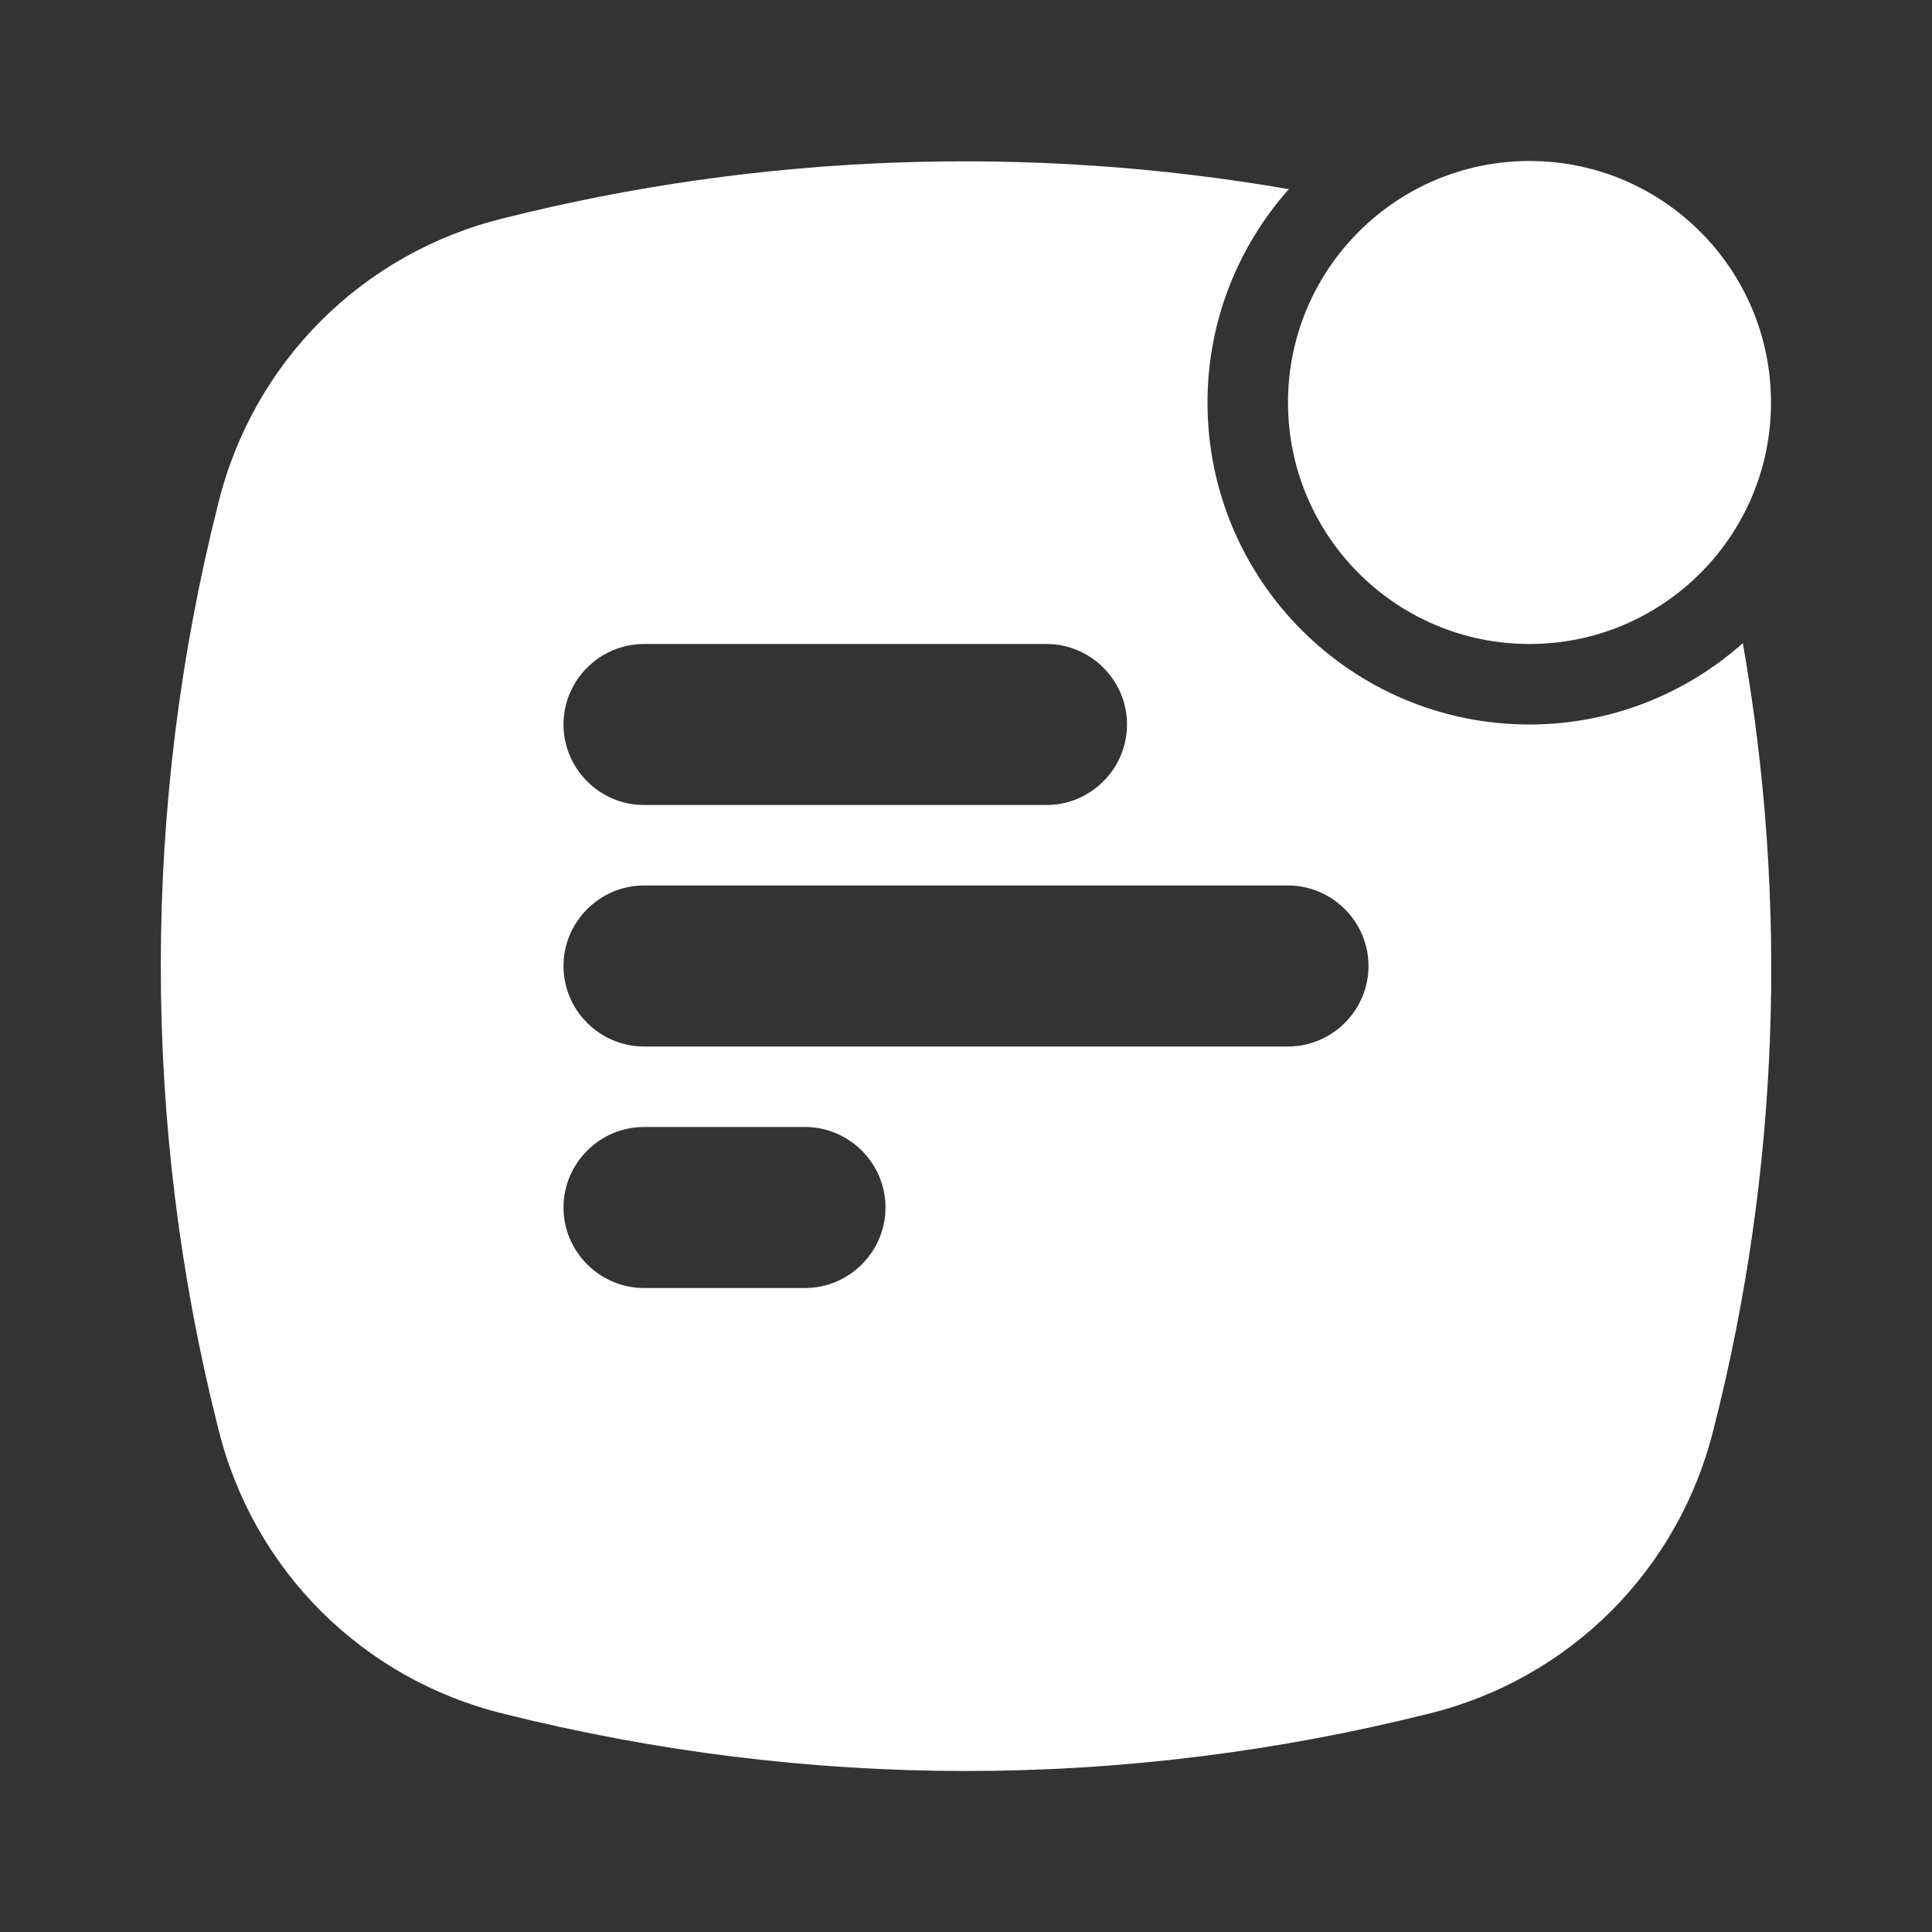 <svg xmlns="http://www.w3.org/2000/svg" enable-background="new 0 0 24 24" viewBox="0 0 24 24" id="textbox">
  <rect x="0" y="0" width="24" height="24" fill="#333333" stroke="none"/>
  <g id="_icons" fill="#ffffff" class="color000000 svgShape">
    <path d="M21.65,7.99C20.94,8.62,20.01,9,19,9c-2.21,0-4-1.79-4-4c0-1.01,0.38-1.94,1.01-2.65c-3.23-0.56-6.57-0.44-9.75,0.36
			C4.5,3.14,3.14,4.5,2.71,6.26c-0.95,3.75-0.95,7.73,0,11.48c0.43,1.76,1.79,3.12,3.55,3.55C8.14,21.76,10.07,22,12,22
			s3.86-0.24,5.74-0.71c1.76-0.43,3.12-1.79,3.55-3.55C22.1,14.56,22.22,11.22,21.65,7.99z M8,8h5c0.55,0,1,0.45,1,1s-0.45,1-1,1H8
			c-0.55,0-1-0.45-1-1S7.45,8,8,8z M10,16H8c-0.55,0-1-0.45-1-1s0.45-1,1-1h2c0.55,0,1,0.45,1,1S10.55,16,10,16z M16,13H8
			c-0.55,0-1-0.45-1-1s0.45-1,1-1h8c0.55,0,1,0.45,1,1S16.55,13,16,13z" fill="#ffffff" class="color000000 svgShape"></path>
    <circle cx="19" cy="5" r="3" fill="#ffffff" class="color000000 svgShape"></circle>
  </g>
</svg>

